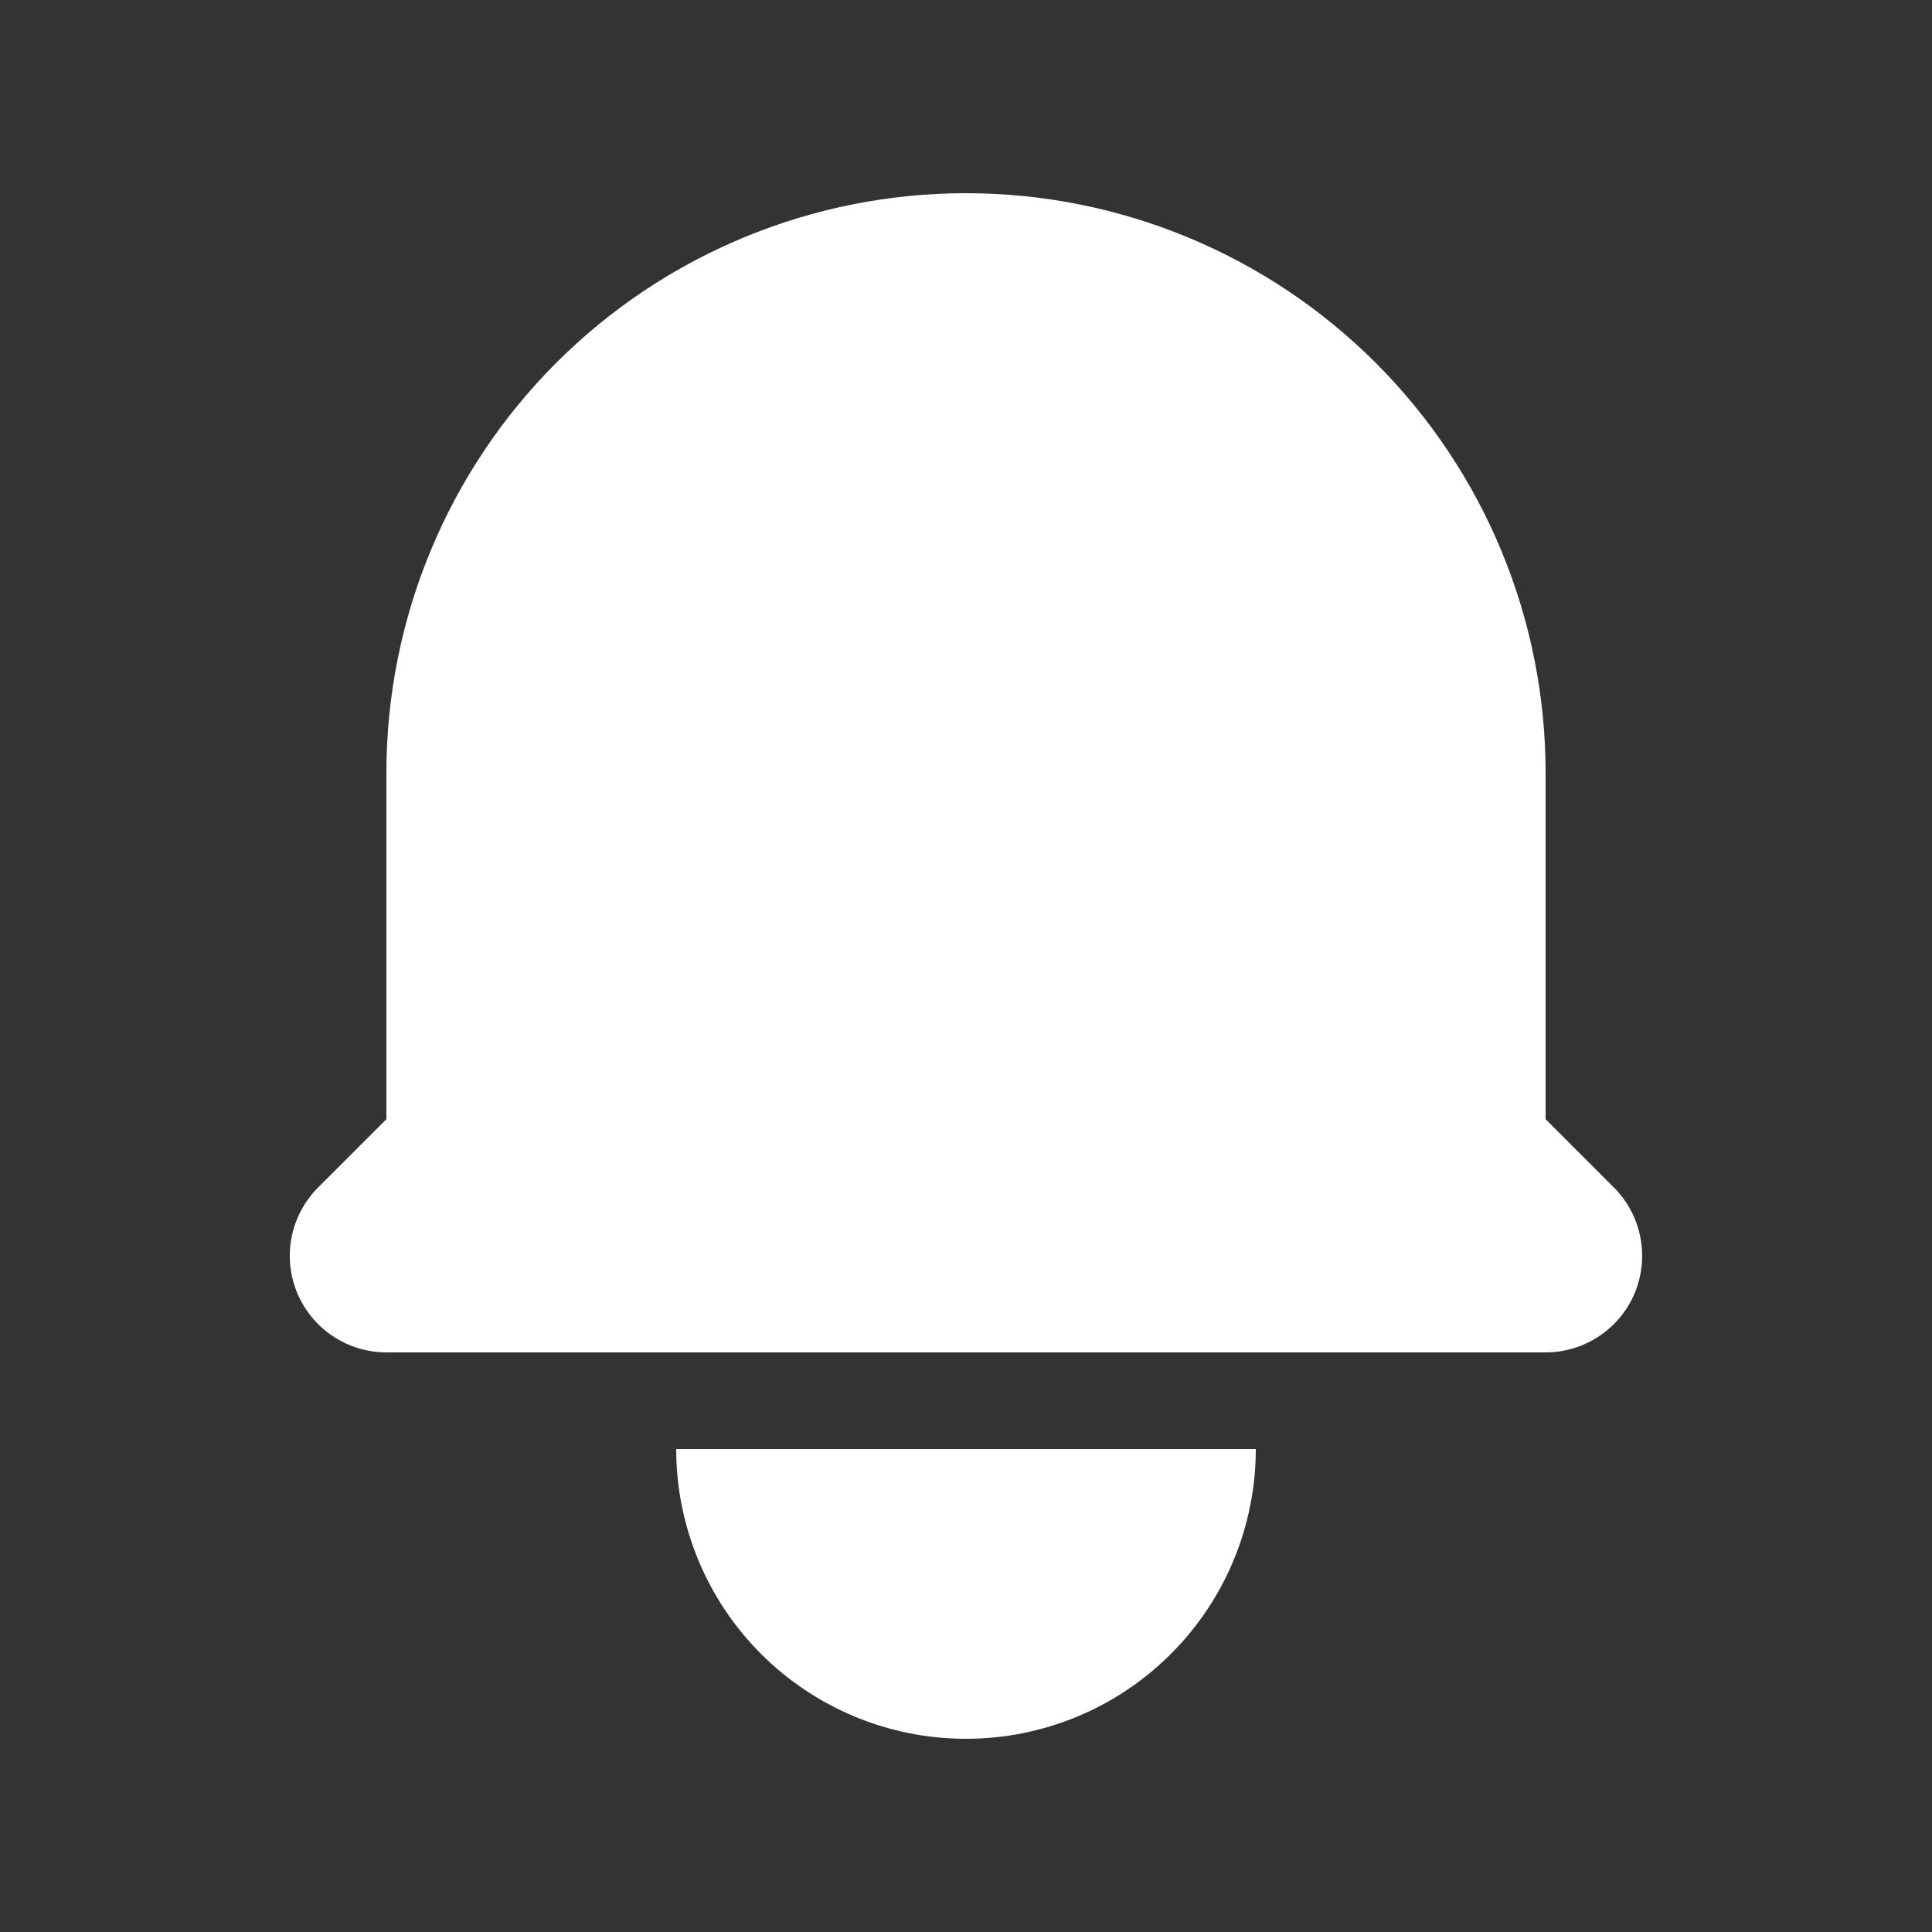 <svg width="20" height="20" viewBox="0 0 20 20" fill="none" xmlns="http://www.w3.org/2000/svg">
<rect x="0" y="0" width="20" height="20" fill="#333333" stroke="none"/>
<path d="M10 2C8.408 2 6.882 2.632 5.757 3.757C4.632 4.883 4 6.409 4 8V11.586L3.293 12.293C3.153 12.433 3.058 12.611 3.019 12.805C2.981 12.999 3 13.2 3.076 13.383C3.152 13.565 3.28 13.722 3.444 13.831C3.609 13.941 3.802 14 4 14H16C16.198 14 16.391 13.941 16.555 13.831C16.72 13.722 16.848 13.565 16.924 13.383C16.999 13.2 17.019 12.999 16.98 12.805C16.942 12.611 16.847 12.433 16.707 12.293L16 11.586V8C16 6.409 15.368 4.883 14.242 3.757C13.117 2.632 11.591 2 10 2ZM10 18C9.204 18 8.441 17.684 7.878 17.121C7.316 16.559 7 15.796 7 15H13C13 15.796 12.684 16.559 12.121 17.121C11.559 17.684 10.795 18 10 18Z" fill="white"/>
</svg>
